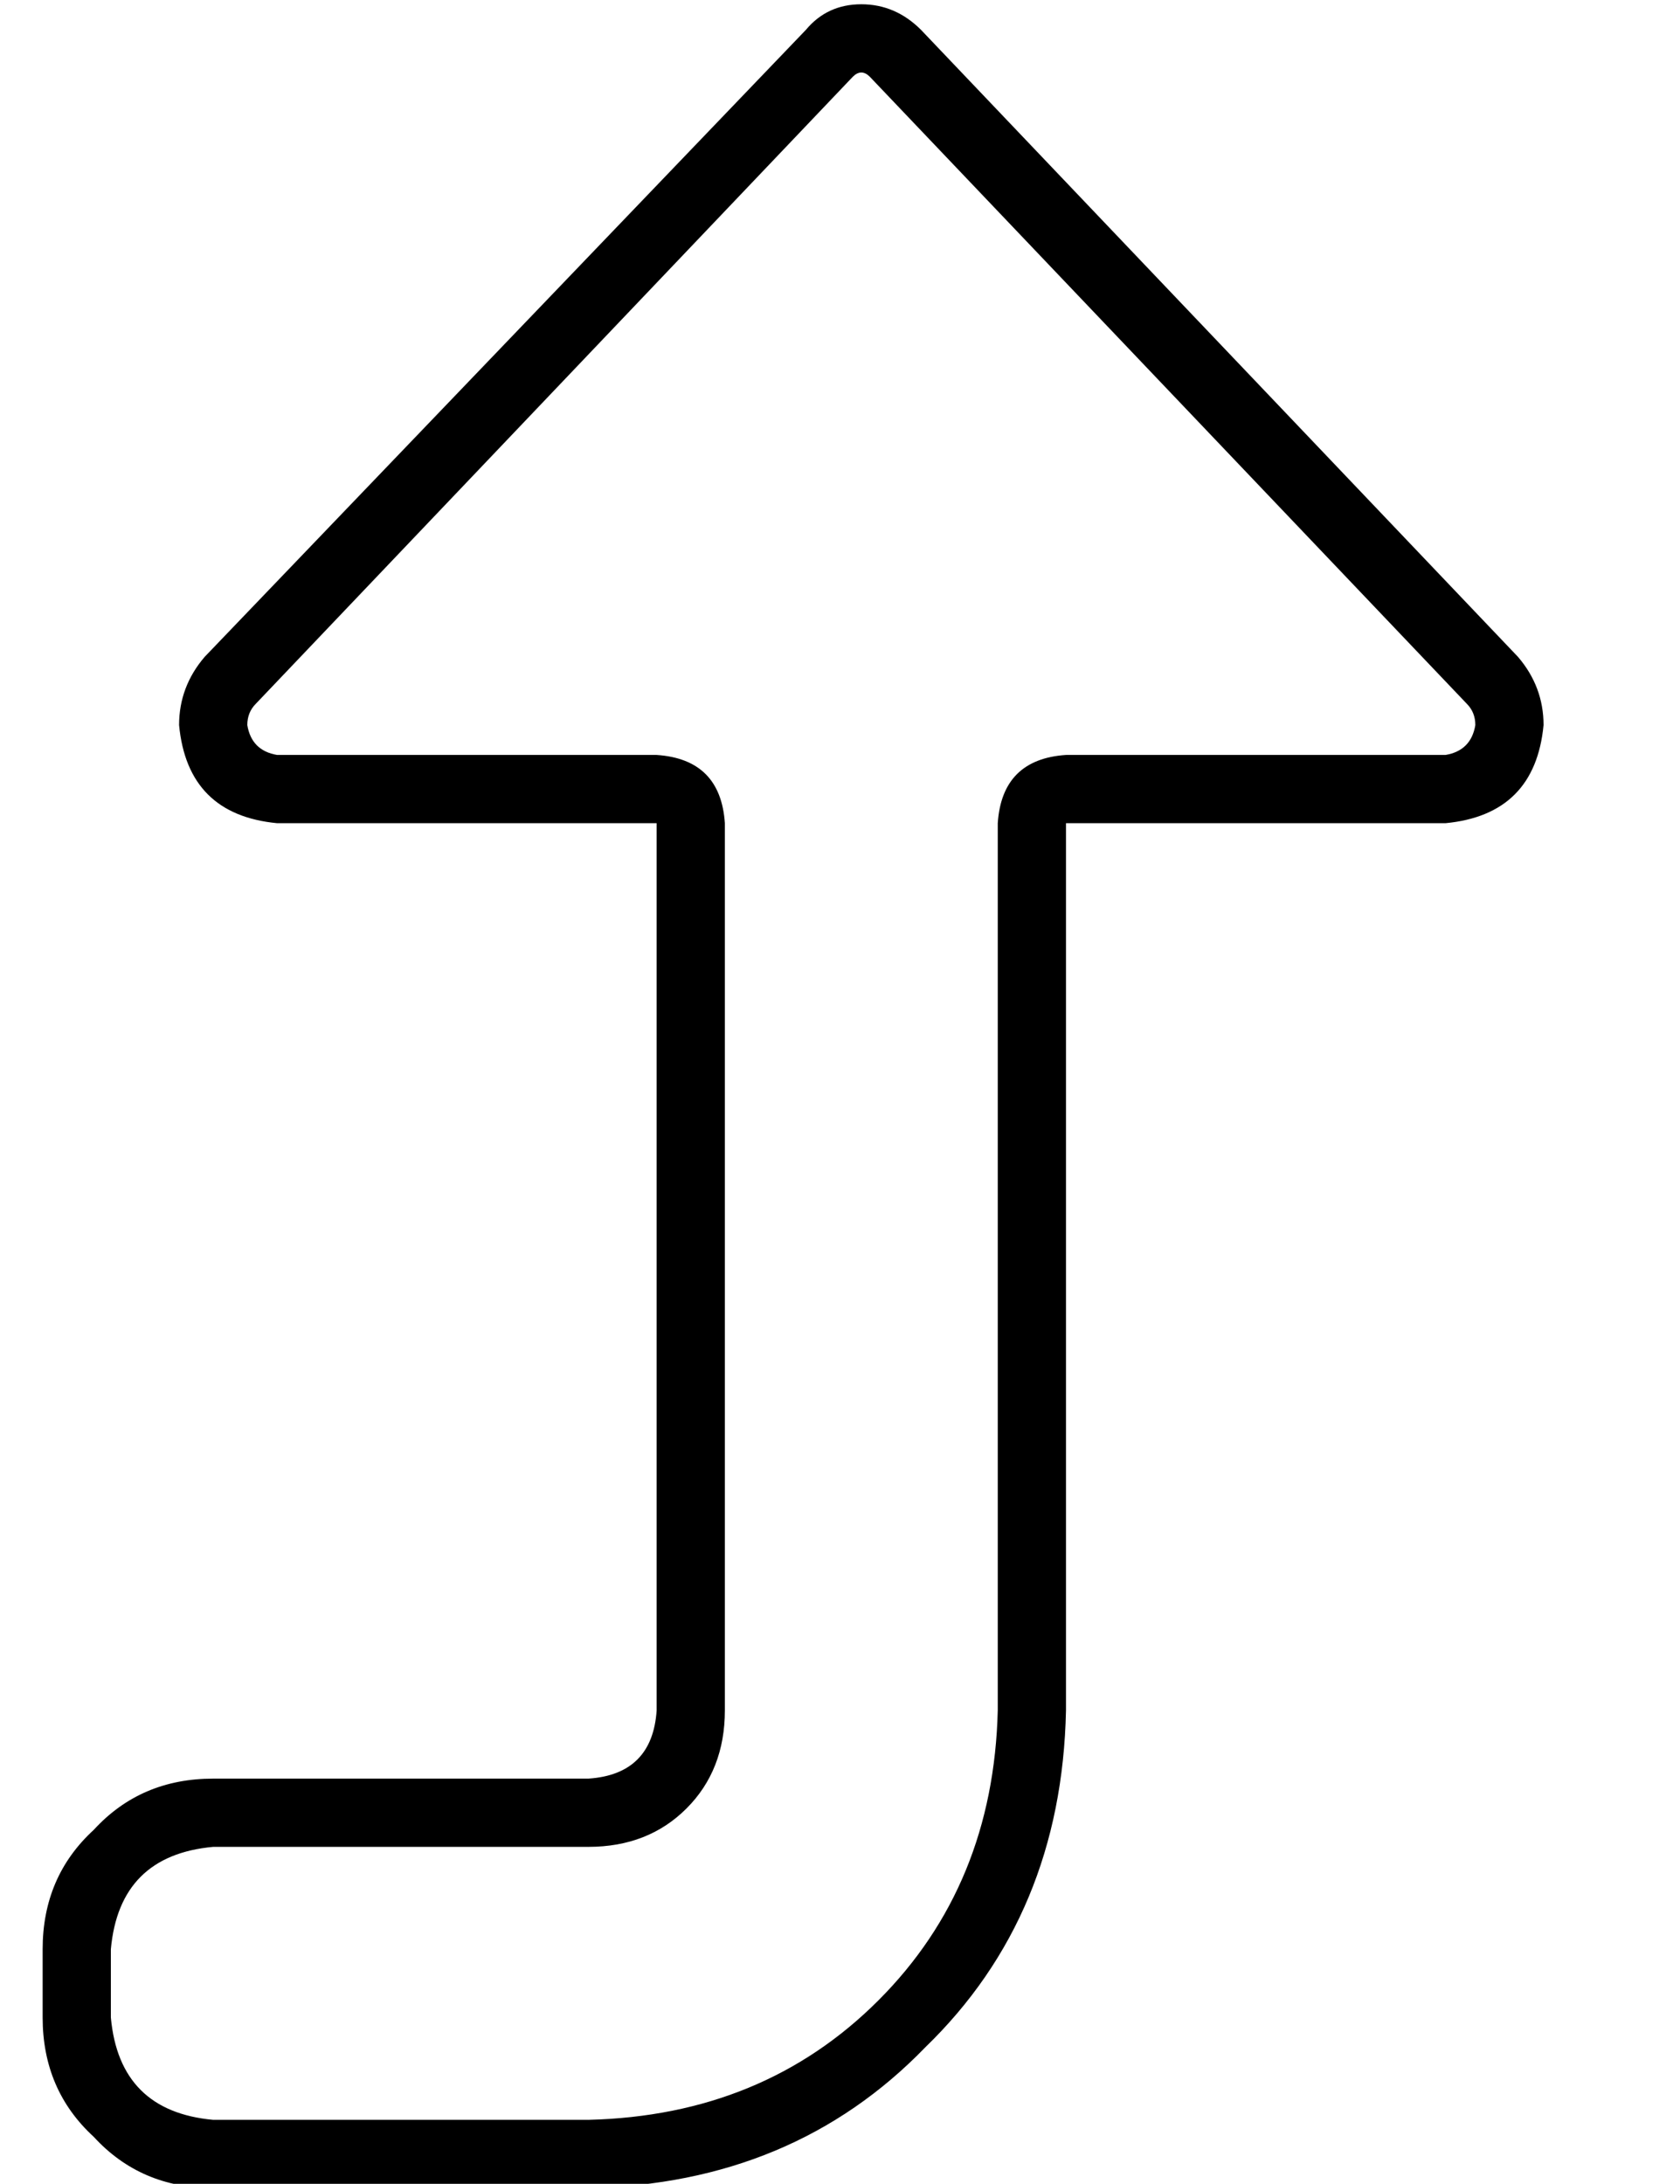 <?xml version="1.0" standalone="no"?>
<!DOCTYPE svg PUBLIC "-//W3C//DTD SVG 1.1//EN" "http://www.w3.org/Graphics/SVG/1.1/DTD/svg11.dtd" >
<svg xmlns="http://www.w3.org/2000/svg" xmlns:xlink="http://www.w3.org/1999/xlink" version="1.1" viewBox="-10 -40 394 512">
   <path fill="currentColor"
d="M144 137h-89h89h-89q-6 -1 -7 -7q0 -3 2 -5l140 -147v0q1 -1 2 -1t2 1l140 147v0q2 2 2 5q-1 6 -7 7h-89v0q-15 1 -16 16v208v0q-1 41 -28 68t-68 28h-88v0q-22 -2 -24 -24v-16v0q2 -22 24 -24h88v0q14 0 23 -9t9 -23v-208v0q-1 -15 -16 -16v0zM179 -33l-141 147
l141 -147l-141 147q-6 7 -6 16q2 21 23 23h73h16v16v0v192v0q-1 15 -16 16h-88v0q-17 0 -28 12q-12 11 -12 28v16v0q0 17 12 28q11 12 28 12h88v0q48 -1 79 -33q32 -31 33 -79v-192v0v-16v0h16h73q21 -2 23 -23q0 -9 -6 -16l-140 -147v0q-6 -6 -14 -6t-13 6v0z" />
</svg>
